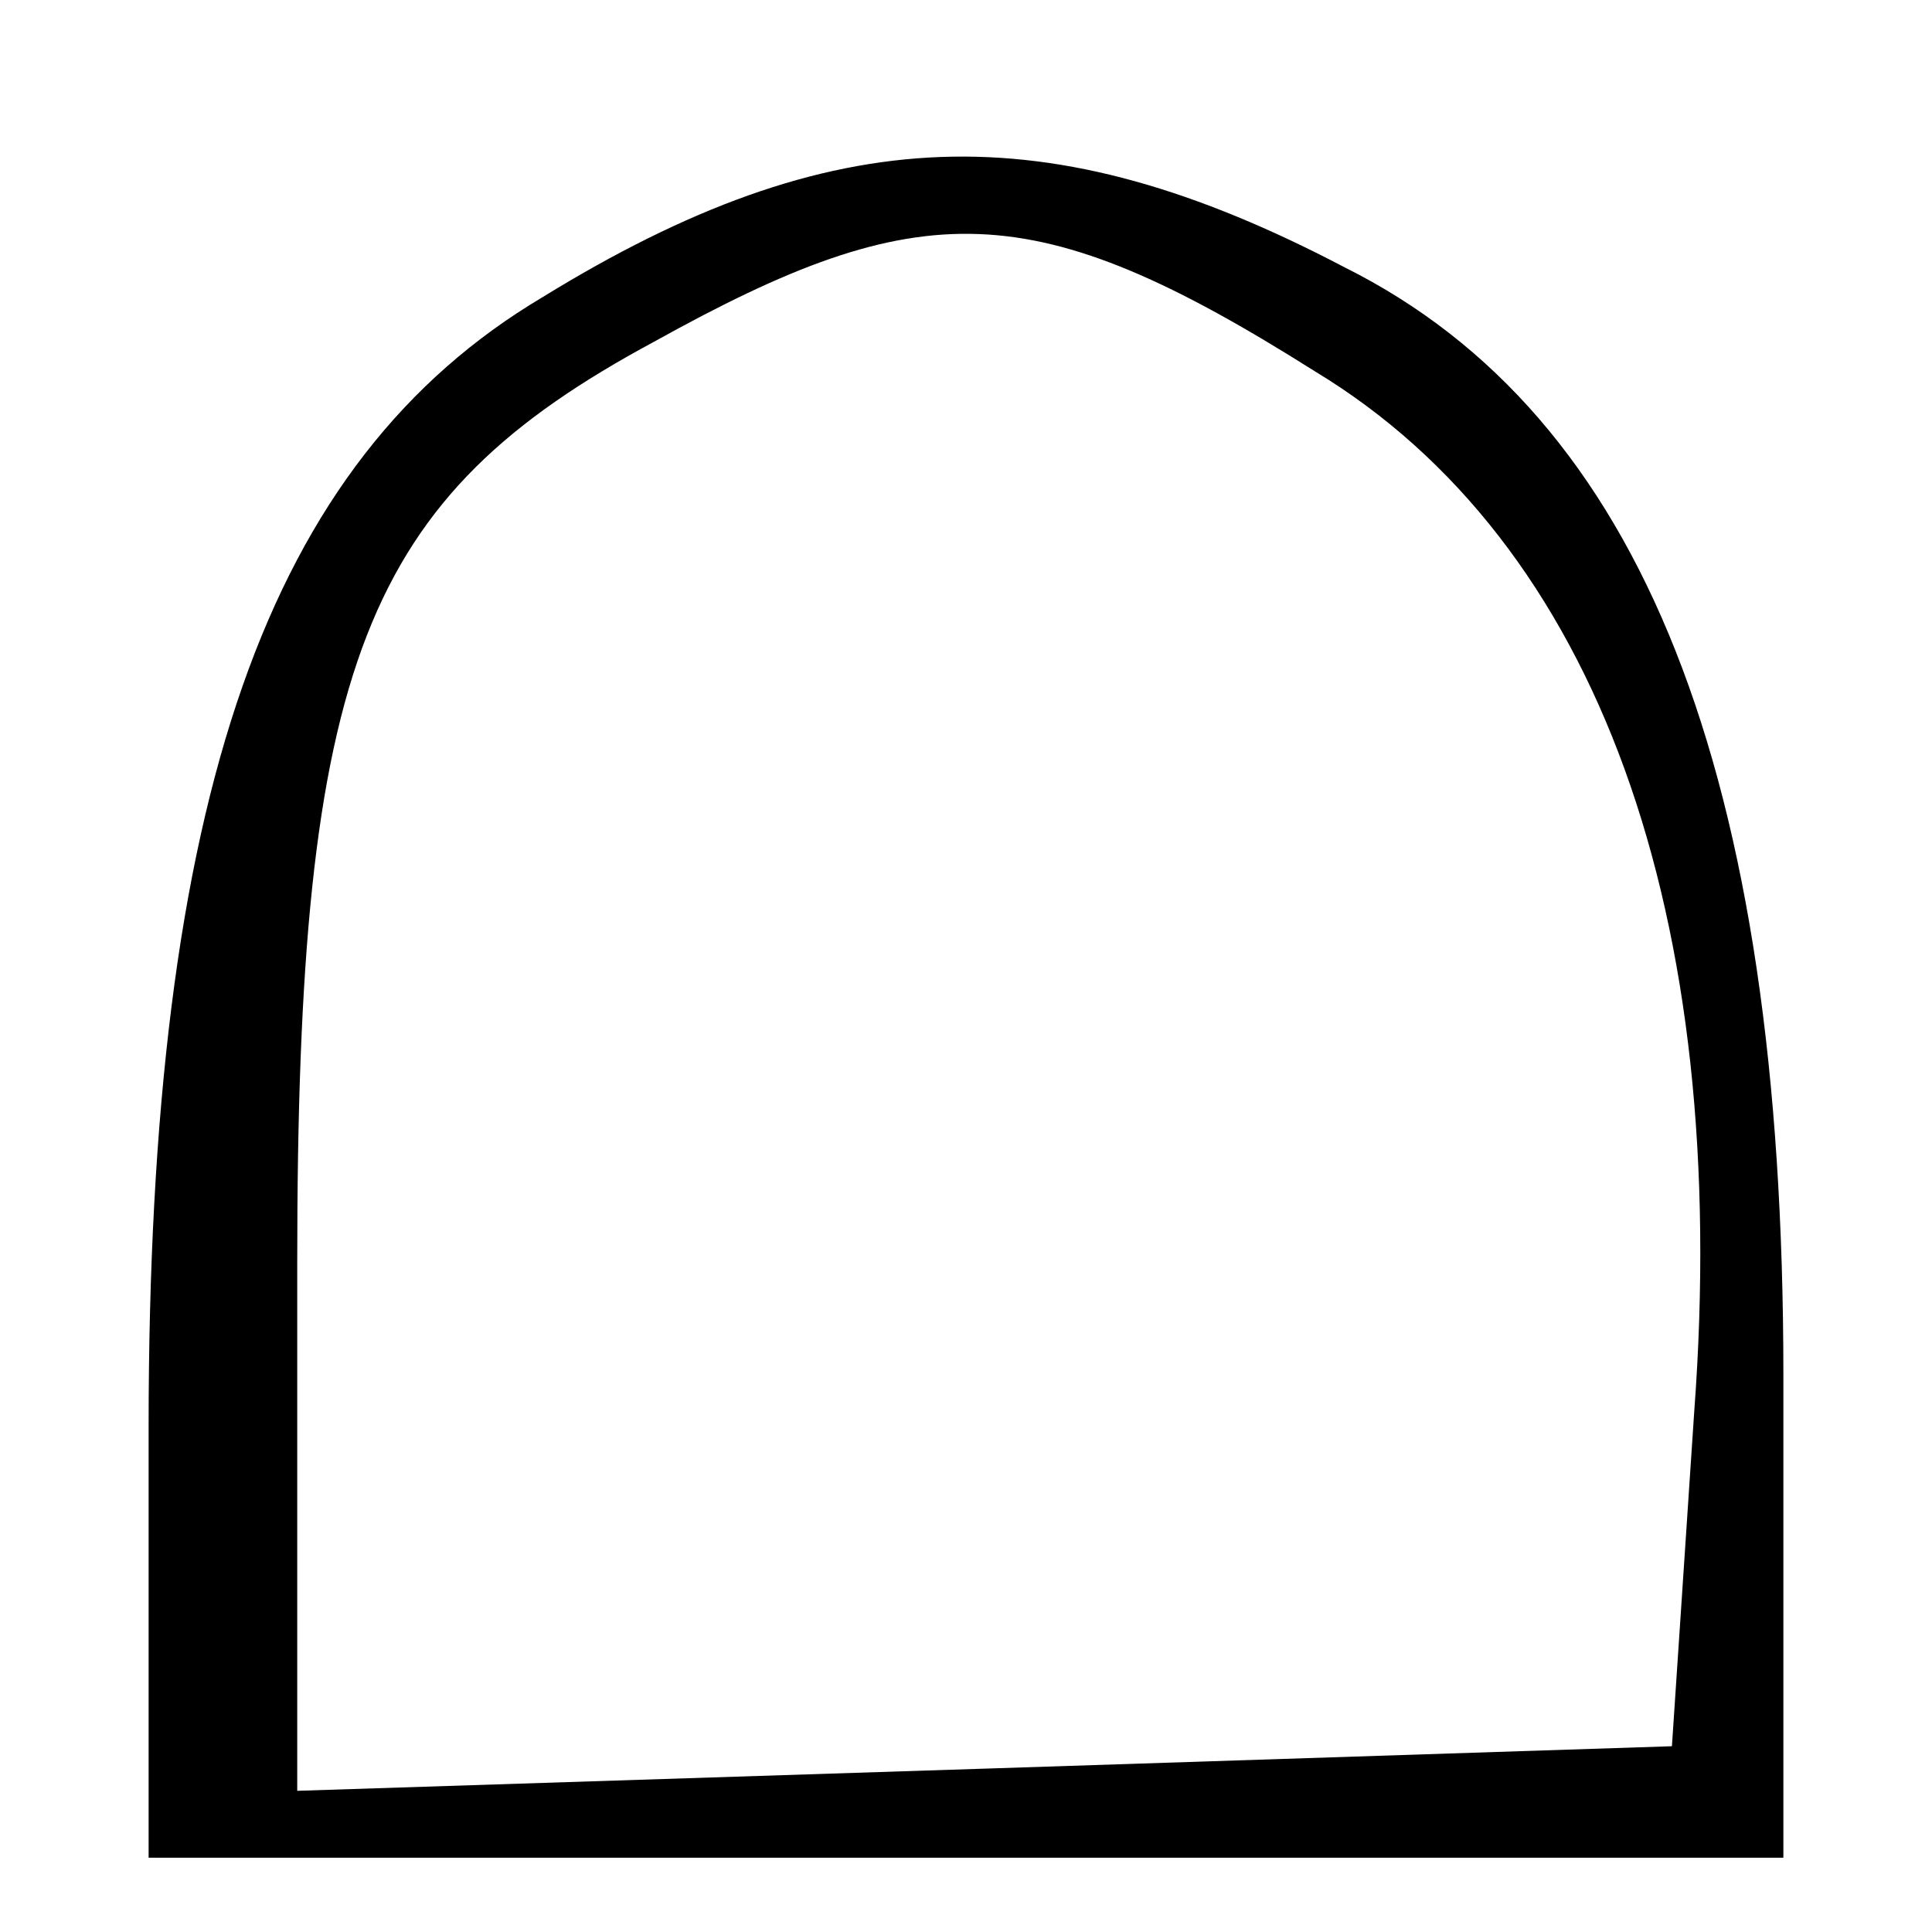 <?xml version="1.0" standalone="no"?>
<!DOCTYPE svg PUBLIC "-//W3C//DTD SVG 20010904//EN"
 "http://www.w3.org/TR/2001/REC-SVG-20010904/DTD/svg10.dtd">
<svg version="1.0" xmlns="http://www.w3.org/2000/svg"
 width="26pt" height="26pt" viewBox="0 0 26 26"
 preserveAspectRatio="xMidYMid meet">

<g transform="translate(0,26) scale(0.1,-0.1)"
fill="#000000" stroke="none">
<path d="M73 220 c-37 -22 -53 -67 -53 -152 l0 -58 110 0 110 0 0 65 c0 81
-19 129 -59 149 -40 21 -69 20 -108 -4z m104 -10 c38 -23 56 -73 51 -140 l-3
-45 -92 -3 -93 -3 0 71 c0 81 9 103 48 124 36 20 51 20 89 -4z"/>
</g>
</svg>
